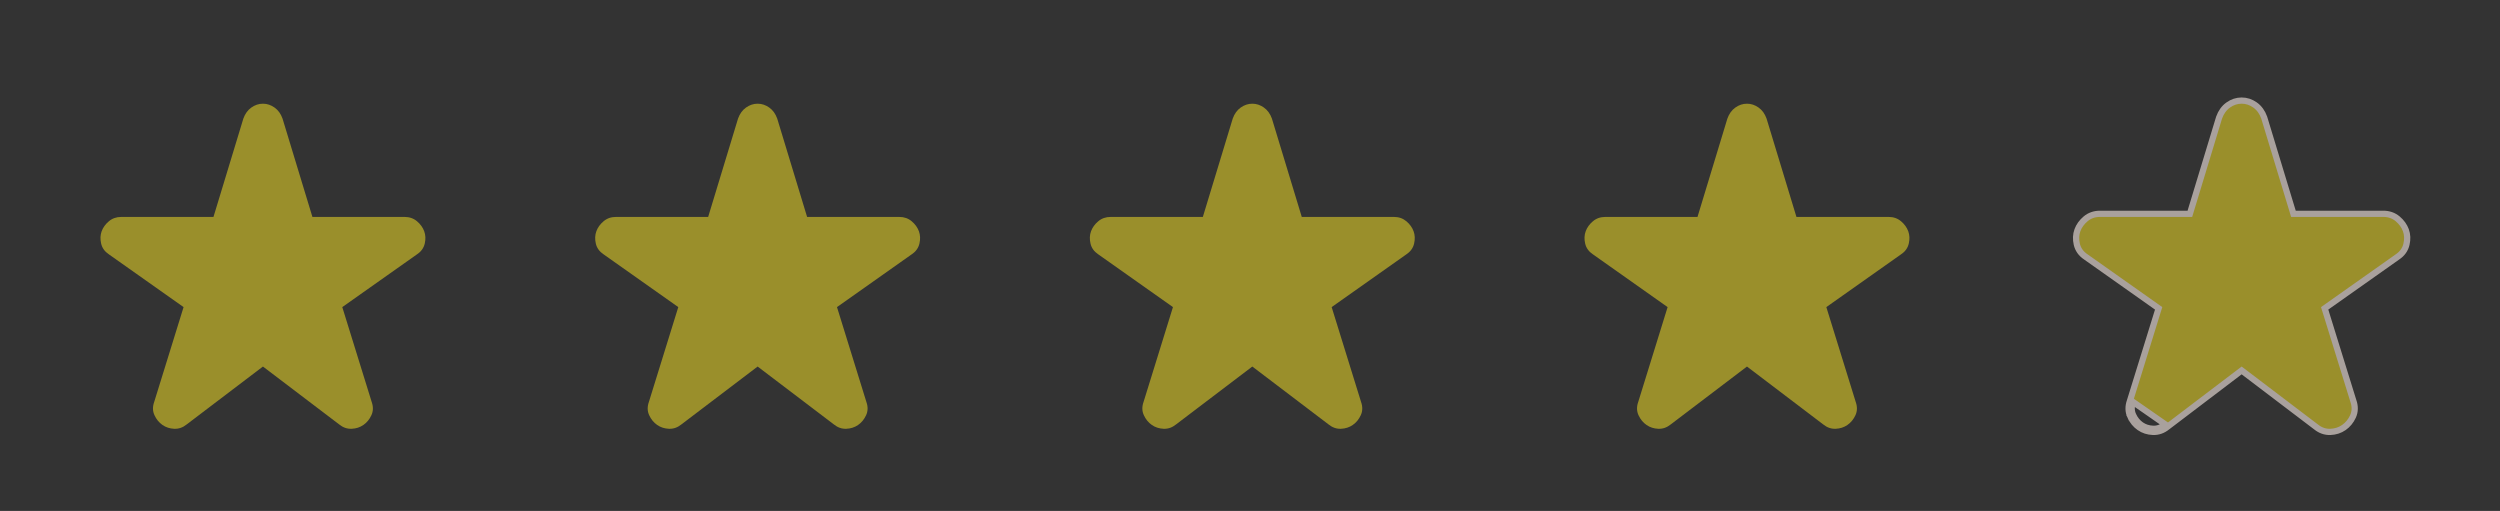 <svg width="137" height="28" viewBox="0 0 137 28" fill="none" xmlns="http://www.w3.org/2000/svg">
<rect x="0" y="0" width="137" height="28" fill="#333333" stroke="none"/>
<g opacity="0.6">
<path d="M68.627 20.086L64.447 23.259C64.24 23.427 64.014 23.507 63.77 23.497C63.525 23.488 63.309 23.418 63.12 23.287C62.932 23.156 62.786 22.978 62.683 22.753C62.579 22.529 62.574 22.285 62.668 22.023L64.278 16.829L60.184 13.937C59.958 13.787 59.816 13.591 59.76 13.348C59.703 13.104 59.713 12.88 59.788 12.674C59.864 12.468 59.995 12.285 60.184 12.126C60.372 11.967 60.598 11.888 60.861 11.888H65.916L67.554 6.497C67.648 6.235 67.794 6.033 67.992 5.893C68.189 5.753 68.401 5.683 68.627 5.683C68.853 5.683 69.064 5.753 69.261 5.893C69.459 6.033 69.606 6.235 69.7 6.497L71.337 11.888H76.392C76.656 11.888 76.881 11.967 77.07 12.126C77.258 12.285 77.39 12.468 77.465 12.674C77.54 12.88 77.55 13.104 77.493 13.348C77.437 13.591 77.296 13.787 77.07 13.937L72.975 16.829L74.585 22.023C74.679 22.285 74.674 22.529 74.571 22.753C74.467 22.978 74.321 23.156 74.133 23.287C73.945 23.418 73.728 23.488 73.484 23.497C73.239 23.507 73.013 23.427 72.806 23.259L68.627 20.086Z" fill="#DFCD26"/>
<path d="M95.734 20.086L91.555 23.259C91.348 23.427 91.122 23.507 90.877 23.497C90.632 23.488 90.416 23.418 90.228 23.287C90.039 23.156 89.894 22.978 89.79 22.753C89.687 22.529 89.682 22.285 89.776 22.023L91.385 16.829L87.291 13.937C87.065 13.787 86.924 13.591 86.867 13.348C86.811 13.104 86.82 12.88 86.896 12.674C86.971 12.468 87.103 12.285 87.291 12.126C87.479 11.967 87.705 11.888 87.969 11.888H93.023L94.661 6.497C94.755 6.235 94.901 6.033 95.099 5.893C95.296 5.753 95.508 5.683 95.734 5.683C95.96 5.683 96.171 5.753 96.369 5.893C96.567 6.033 96.713 6.235 96.807 6.497L98.445 11.888H103.499C103.763 11.888 103.989 11.967 104.177 12.126C104.365 12.285 104.497 12.468 104.572 12.674C104.648 12.88 104.657 13.104 104.601 13.348C104.544 13.591 104.403 13.787 104.177 13.937L100.083 16.829L101.692 22.023C101.786 22.285 101.782 22.529 101.679 22.753C101.575 22.978 101.429 23.156 101.24 23.287C101.052 23.418 100.836 23.488 100.591 23.497C100.346 23.507 100.12 23.427 99.913 23.259L95.734 20.086Z" fill="#DFCD26"/>
<path d="M41.518 20.086L37.339 23.259C37.132 23.427 36.906 23.507 36.661 23.497C36.417 23.488 36.2 23.418 36.012 23.287C35.824 23.156 35.678 22.978 35.575 22.753C35.471 22.529 35.466 22.285 35.56 22.023L37.17 16.829L33.075 13.937C32.849 13.787 32.708 13.591 32.651 13.348C32.595 13.104 32.605 12.88 32.68 12.674C32.755 12.468 32.887 12.285 33.075 12.126C33.263 11.967 33.489 11.888 33.753 11.888H38.807L40.445 6.497C40.539 6.235 40.685 6.033 40.883 5.893C41.081 5.753 41.292 5.683 41.518 5.683C41.744 5.683 41.956 5.753 42.153 5.893C42.351 6.033 42.497 6.235 42.591 6.497L44.229 11.888H49.284C49.547 11.888 49.773 11.967 49.961 12.126C50.15 12.285 50.281 12.468 50.357 12.674C50.432 12.88 50.441 13.104 50.385 13.348C50.328 13.591 50.187 13.787 49.961 13.937L45.867 16.829L47.476 22.023C47.571 22.285 47.566 22.529 47.463 22.753C47.359 22.978 47.213 23.156 47.025 23.287C46.836 23.418 46.62 23.488 46.375 23.497C46.13 23.507 45.904 23.427 45.697 23.259L41.518 20.086Z" fill="#DFCD26"/>
<path d="M116.899 22.753L116.744 22.825C116.859 23.075 117.023 23.277 117.239 23.427C117.455 23.578 117.704 23.657 117.979 23.668C118.268 23.679 118.533 23.584 118.769 23.393L122.842 20.3L126.916 23.393C127.152 23.584 127.417 23.679 127.706 23.668C127.981 23.657 128.229 23.578 128.446 23.427C128.661 23.277 128.826 23.075 128.942 22.825L128.942 22.825C129.066 22.555 129.068 22.266 128.963 21.969L127.391 16.897L131.382 14.078C131.64 13.907 131.808 13.675 131.875 13.386C131.938 13.115 131.929 12.856 131.841 12.615C131.754 12.378 131.604 12.172 131.396 11.995L131.396 11.995C131.174 11.809 130.909 11.717 130.608 11.717H125.68L124.079 6.447L124.079 6.447L124.076 6.439C123.972 6.149 123.807 5.917 123.576 5.753L123.576 5.753C123.352 5.594 123.106 5.512 122.842 5.512C122.579 5.512 122.333 5.594 122.109 5.753L122.109 5.753C121.878 5.917 121.713 6.149 121.609 6.439L121.609 6.439L121.606 6.447L120.005 11.717H115.077C114.776 11.717 114.511 11.809 114.289 11.995L114.289 11.995C114.081 12.172 113.93 12.378 113.844 12.615C113.755 12.856 113.747 13.115 113.809 13.386C113.877 13.675 114.045 13.907 114.303 14.078L118.294 16.897L116.722 21.969C116.616 22.267 116.619 22.556 116.744 22.825L116.899 22.753ZM116.899 22.753C116.795 22.529 116.79 22.285 116.884 22.023L118.663 23.259C118.456 23.427 118.23 23.507 117.986 23.497C117.741 23.488 117.524 23.418 117.336 23.287C117.148 23.156 117.002 22.978 116.899 22.753Z" fill="#DFCD26" stroke="#F9EBE4" stroke-width="0.341"/>
<path d="M14.409 20.086L10.23 23.259C10.023 23.427 9.797 23.507 9.552 23.497C9.307 23.488 9.091 23.418 8.902 23.287C8.714 23.156 8.569 22.978 8.465 22.753C8.361 22.529 8.357 22.285 8.451 22.023L10.06 16.829L5.966 13.937C5.74 13.787 5.599 13.591 5.542 13.348C5.486 13.104 5.495 12.88 5.57 12.674C5.646 12.468 5.777 12.285 5.966 12.126C6.154 11.967 6.38 11.888 6.643 11.888H11.698L13.336 6.497C13.43 6.235 13.576 6.033 13.774 5.893C13.971 5.753 14.183 5.683 14.409 5.683C14.635 5.683 14.846 5.753 15.044 5.893C15.242 6.033 15.388 6.235 15.482 6.497L17.12 11.888H22.174C22.438 11.888 22.664 11.967 22.852 12.126C23.04 12.285 23.172 12.468 23.247 12.674C23.323 12.88 23.332 13.104 23.276 13.348C23.219 13.591 23.078 13.787 22.852 13.937L18.757 16.829L20.367 22.023C20.461 22.285 20.457 22.529 20.353 22.753C20.25 22.978 20.103 23.156 19.915 23.287C19.727 23.418 19.511 23.488 19.266 23.497C19.021 23.507 18.795 23.427 18.588 23.259L14.409 20.086Z" fill="#DFCD26"/>
</g>
</svg>
